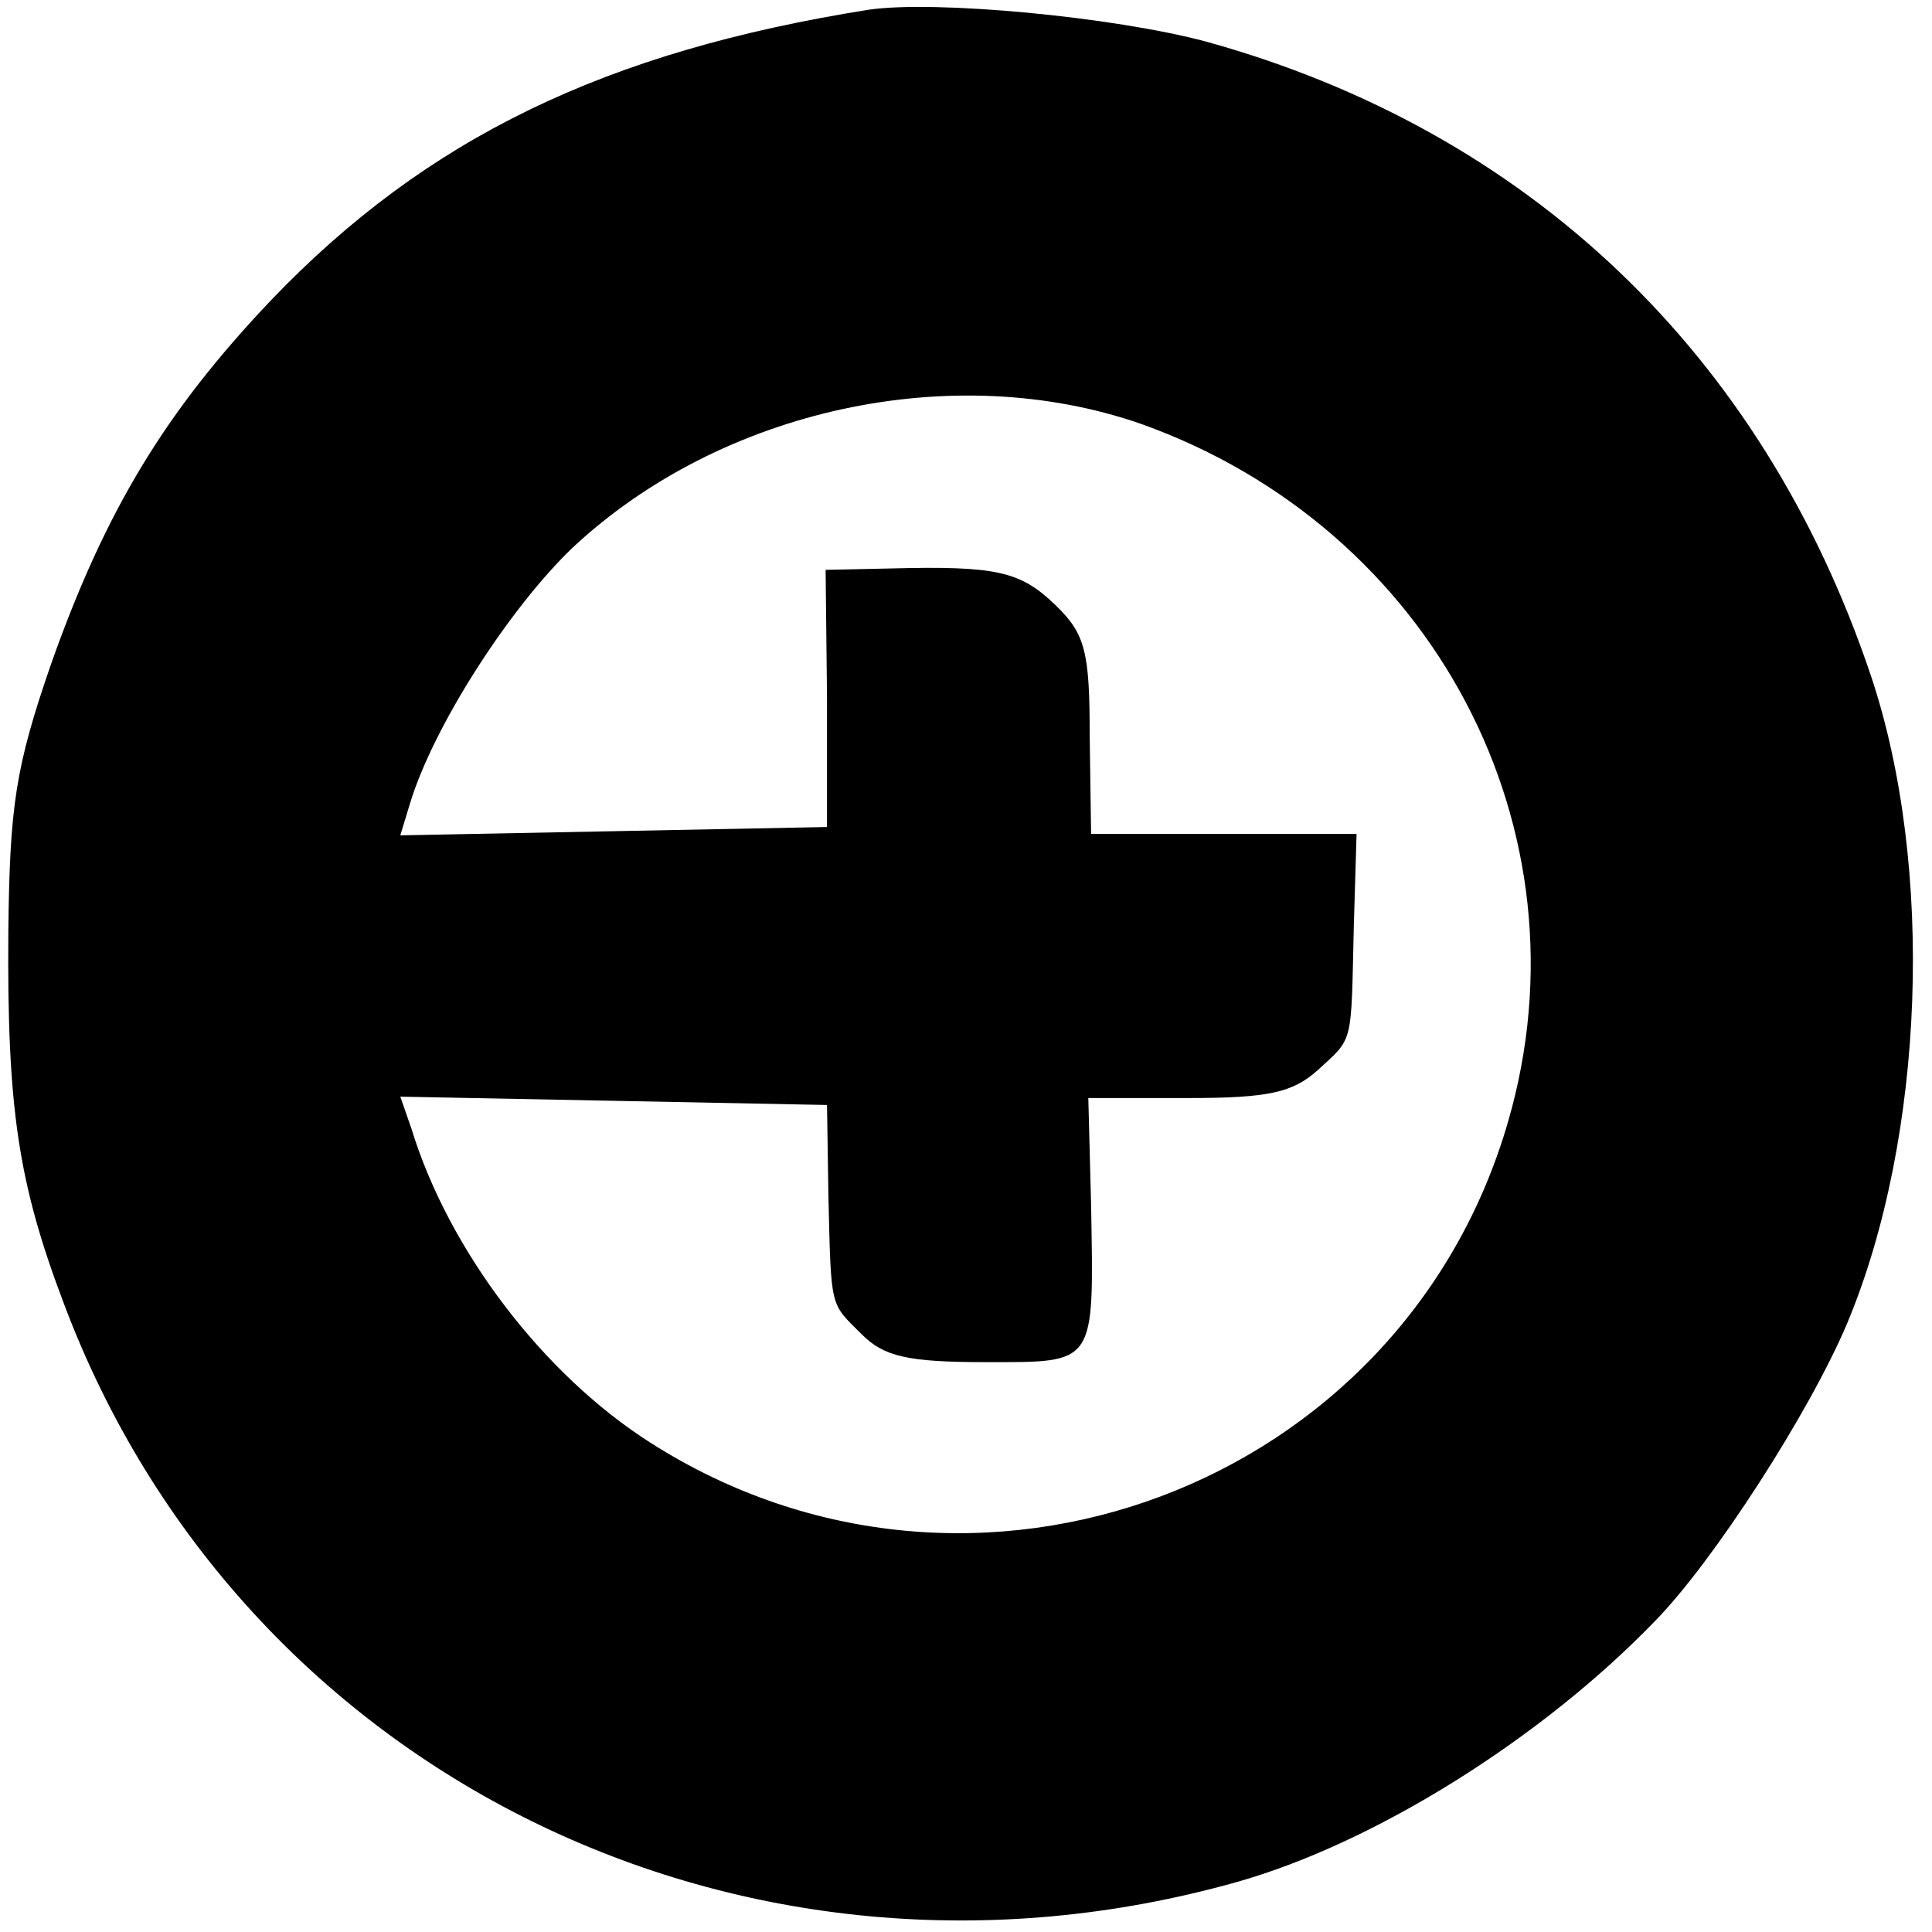 <?xml version="1.0" standalone="no"?>
<!DOCTYPE svg PUBLIC "-//W3C//DTD SVG 20010904//EN"
 "http://www.w3.org/TR/2001/REC-SVG-20010904/DTD/svg10.dtd">
<svg version="1.0" xmlns="http://www.w3.org/2000/svg"
 width="139pt" height="139pt" viewBox="0 0 139 139"
 preserveAspectRatio="xMidYMid meet">
<g transform="translate(0,139) scale(0.1,-0.1)"
fill="#000000" stroke="none">
<path d="M625 1383 c-189 -30 -318 -92 -430 -209 -76 -80 -119 -151 -158 -261
-26 -75 -30 -103 -31 -193 -1 -127 7 -181 40 -268 127 -338 489 -516 844 -416
99 28 219 103 301 188 42 43 111 150 138 214 56 134 63 329 17 466 -78 232
-247 392 -478 456 -67 18 -196 30 -243 23z m196 -298 c210 -75 325 -292 264
-502 -76 -263 -385 -379 -617 -231 -77 49 -145 138 -172 226 l-8 23 154 -3
153 -3 1 -65 c2 -83 1 -77 24 -100 16 -16 33 -20 89 -20 80 0 78 -3 76 113
l-2 77 72 0 c58 0 75 4 93 20 26 24 24 17 26 103 l2 67 -96 0 -95 0 -1 70 c0
61 -3 74 -25 95 -25 24 -42 28 -119 26 l-46 -1 1 -92 0 -93 -153 -3 -154 -3 7
23 c17 56 72 141 117 184 107 100 274 136 409 89z"/>
</g>
</svg>
